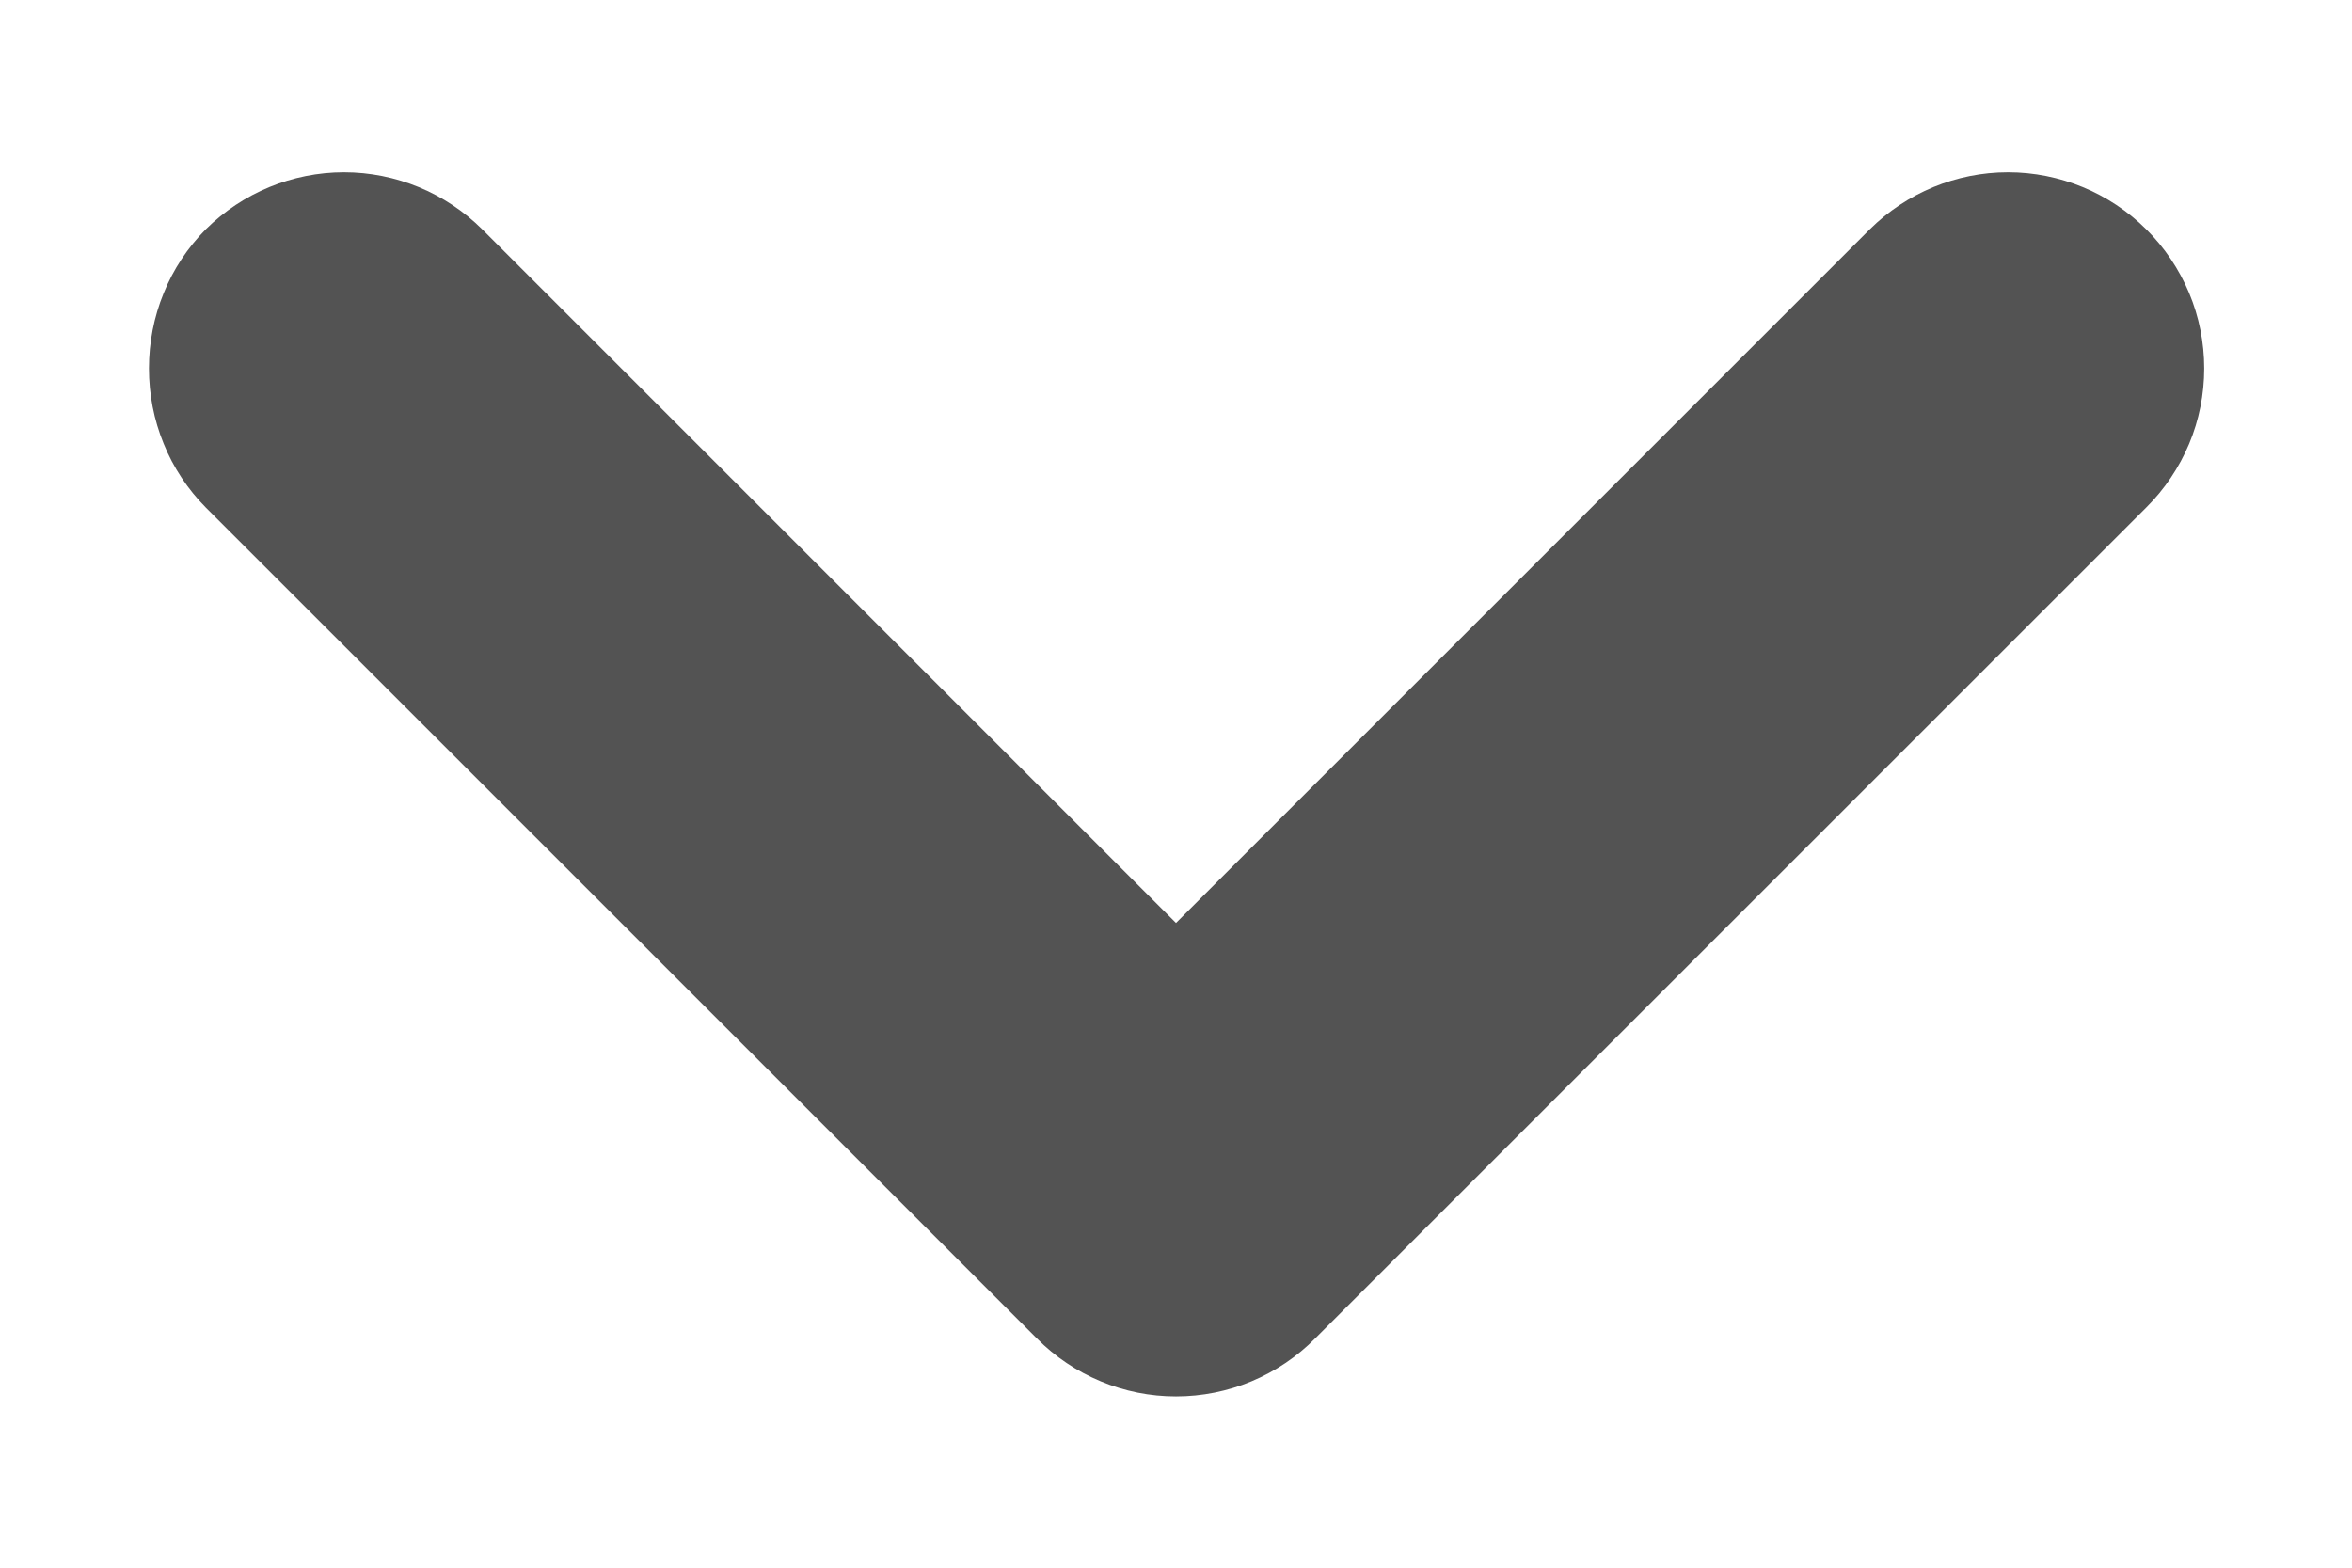 <svg width="12" height="8" viewBox="0 0 12 8" fill="none" xmlns="http://www.w3.org/2000/svg">
<path d="M6.71 6.83L10.95 2.59C11.044 2.497 11.118 2.386 11.169 2.265C11.22 2.143 11.246 2.012 11.246 1.88C11.246 1.748 11.22 1.617 11.169 1.495C11.118 1.374 11.044 1.263 10.95 1.17C10.763 0.984 10.509 0.879 10.245 0.879C9.981 0.879 9.728 0.984 9.54 1.17L6 4.71L2.46 1.17C2.273 0.984 2.019 0.879 1.755 0.879C1.491 0.879 1.238 0.984 1.05 1.17C0.958 1.263 0.884 1.374 0.835 1.496C0.785 1.618 0.76 1.748 0.76 1.88C0.76 2.012 0.785 2.142 0.835 2.264C0.884 2.386 0.958 2.497 1.05 2.59L5.29 6.83C5.383 6.924 5.494 6.998 5.616 7.049C5.738 7.1 5.868 7.126 6 7.126C6.132 7.126 6.263 7.1 6.385 7.049C6.507 6.998 6.617 6.924 6.71 6.83Z" fill="#535353"/>
</svg>

